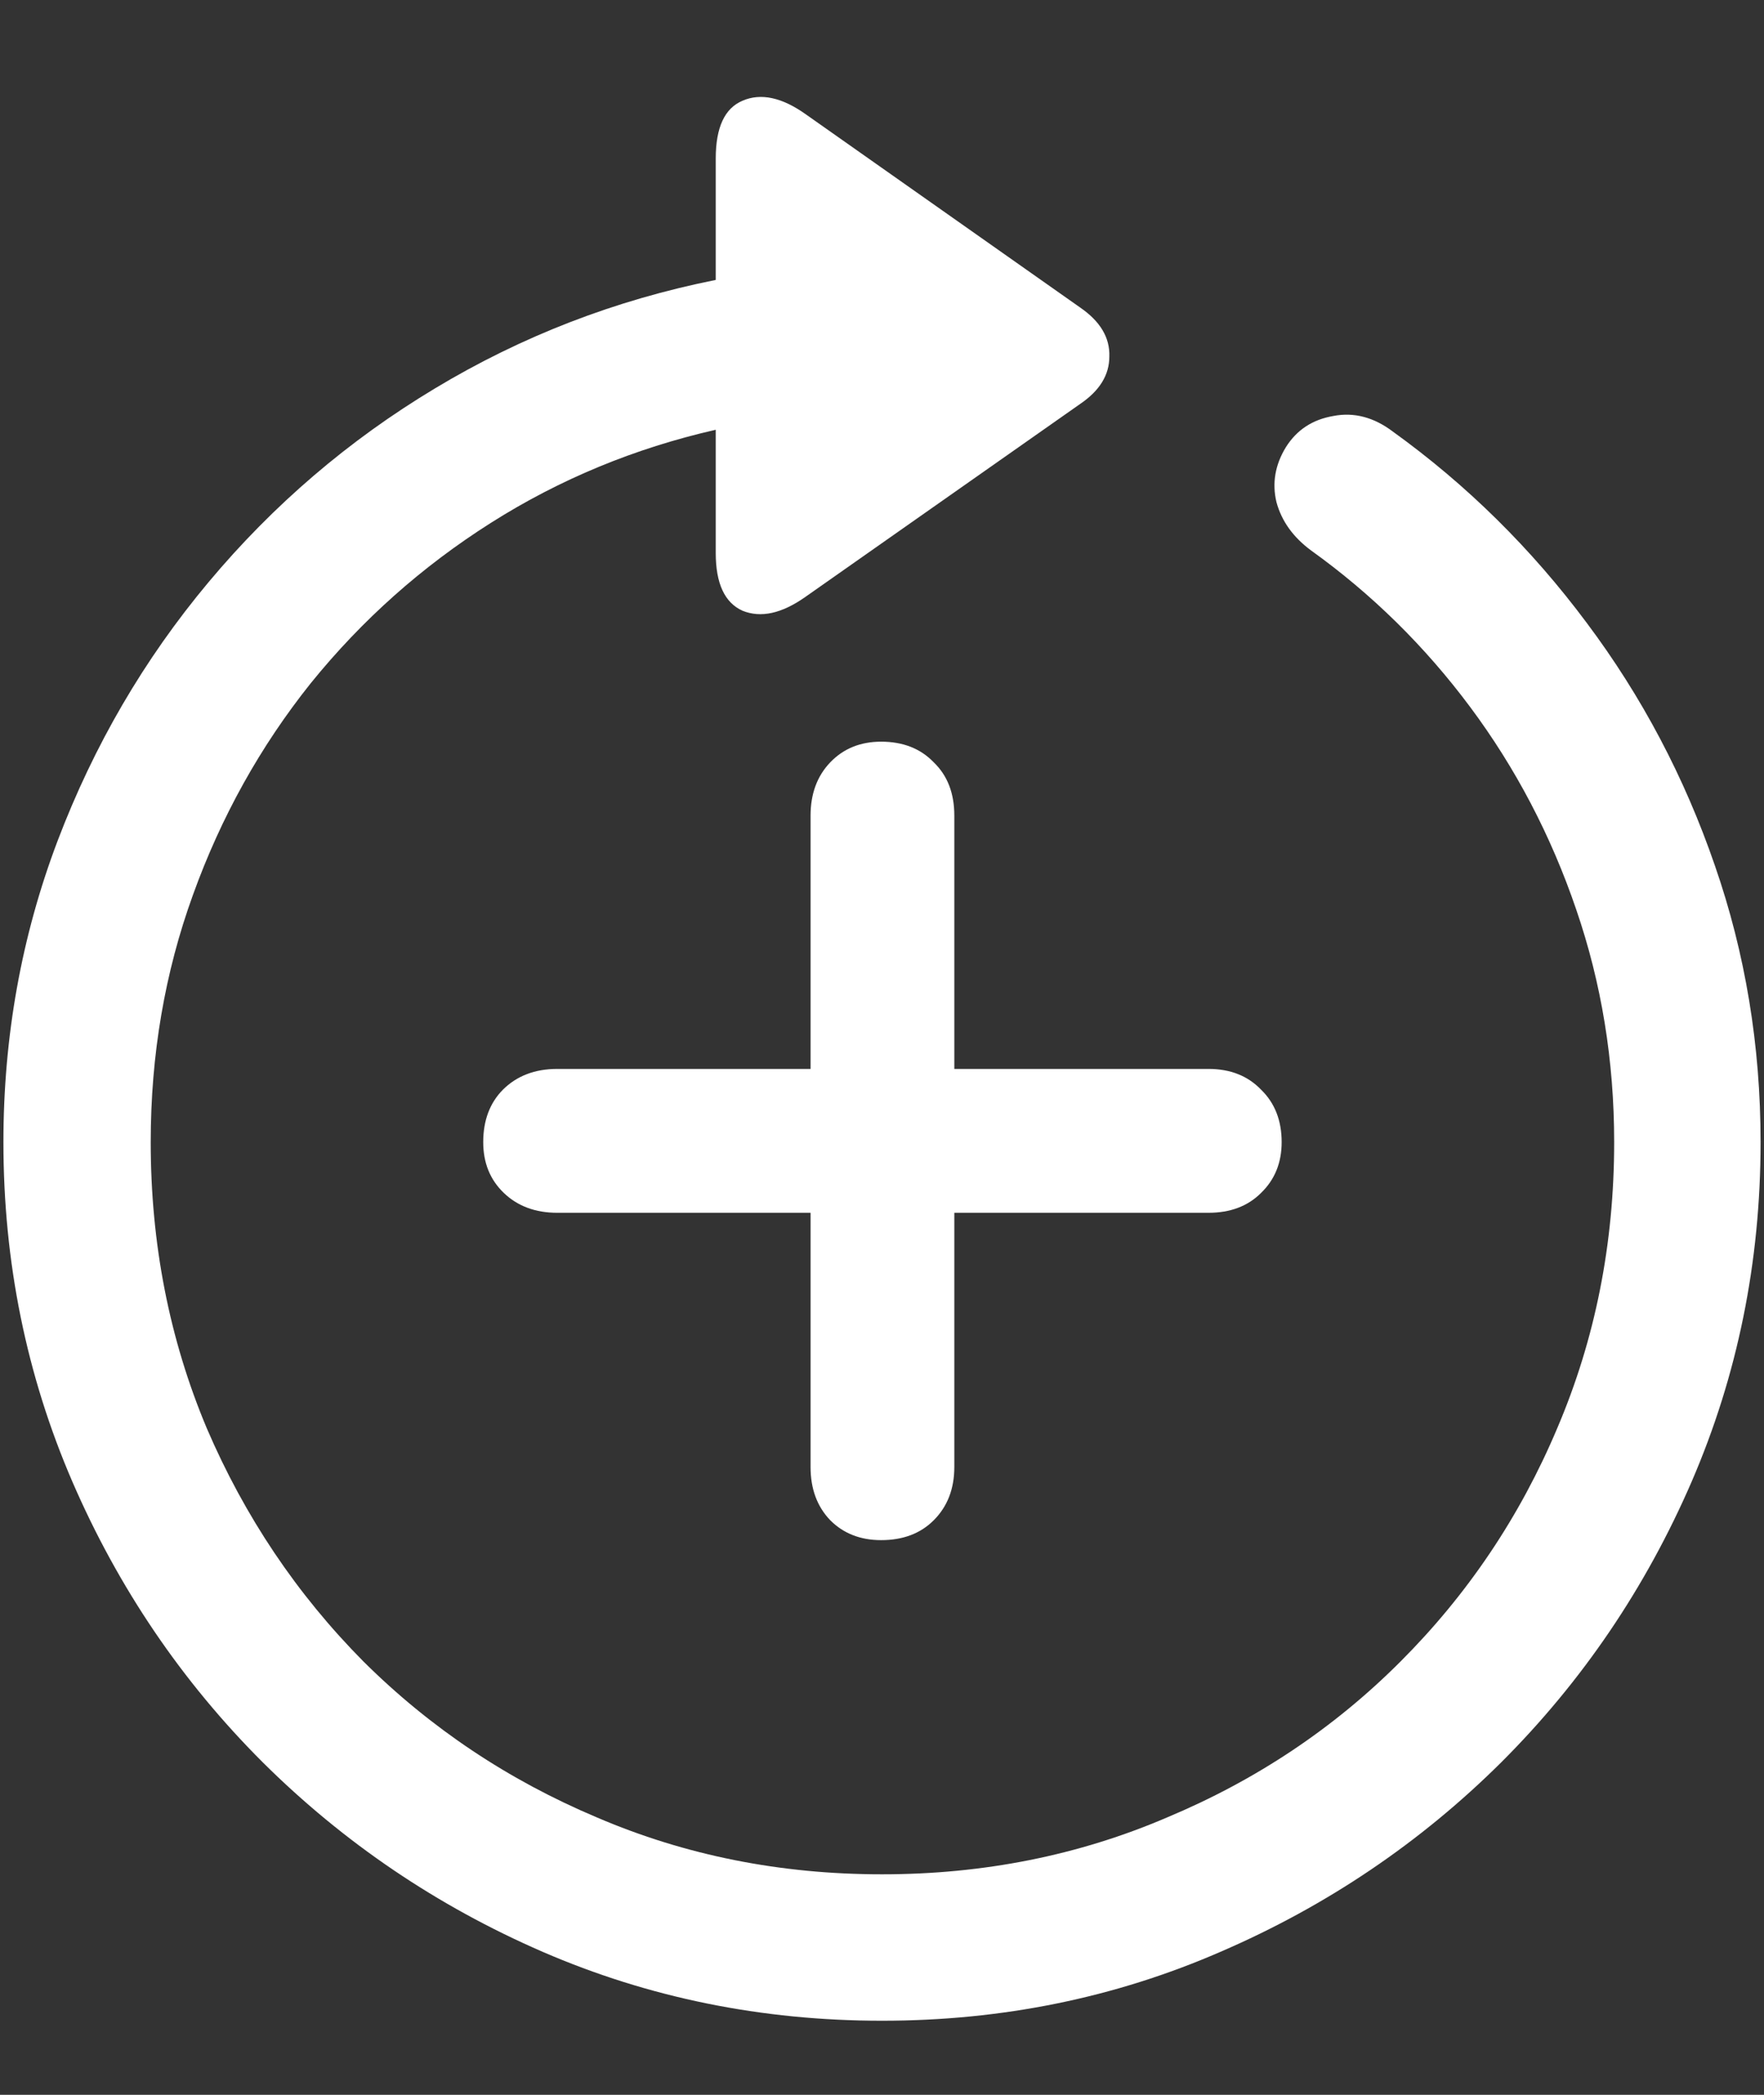 <svg width="16" height="19" viewBox="0 0 16 19" fill="none" xmlns="http://www.w3.org/2000/svg">
<rect x="0" y="0" width="16" height="19" fill="#333333" stroke="none"/>
<path d="M0.031 10.359C0.031 11.448 0.24 12.474 0.656 13.438C1.073 14.401 1.648 15.25 2.383 15.984C3.117 16.713 3.964 17.287 4.922 17.703C5.885 18.12 6.911 18.328 8 18.328C9.089 18.328 10.112 18.12 11.07 17.703C12.034 17.287 12.883 16.713 13.617 15.984C14.352 15.25 14.927 14.401 15.344 13.438C15.76 12.474 15.969 11.448 15.969 10.359C15.969 9.484 15.831 8.648 15.555 7.852C15.279 7.049 14.891 6.315 14.391 5.648C13.891 4.977 13.305 4.398 12.633 3.914C12.461 3.784 12.281 3.737 12.094 3.773C11.906 3.805 11.763 3.898 11.664 4.055C11.565 4.216 11.537 4.383 11.578 4.555C11.625 4.727 11.729 4.872 11.891 4.992C12.443 5.388 12.925 5.862 13.336 6.414C13.747 6.966 14.068 7.578 14.297 8.25C14.526 8.917 14.641 9.62 14.641 10.359C14.641 11.281 14.469 12.146 14.125 12.953C13.787 13.755 13.312 14.461 12.703 15.07C12.099 15.675 11.393 16.146 10.586 16.484C9.784 16.828 8.922 17 8 17C7.078 17 6.216 16.828 5.414 16.484C4.612 16.146 3.906 15.675 3.297 15.07C2.693 14.461 2.219 13.755 1.875 12.953C1.536 12.146 1.367 11.281 1.367 10.359C1.367 9.568 1.495 8.82 1.75 8.117C2.005 7.409 2.362 6.768 2.82 6.195C3.284 5.622 3.828 5.138 4.453 4.742C5.078 4.346 5.758 4.065 6.492 3.898V5.016C6.492 5.292 6.573 5.466 6.734 5.539C6.901 5.607 7.091 5.565 7.305 5.414L9.797 3.664C9.974 3.544 10.062 3.401 10.062 3.234C10.068 3.062 9.979 2.914 9.797 2.789L7.312 1.039C7.094 0.883 6.901 0.841 6.734 0.914C6.573 0.982 6.492 1.156 6.492 1.438V2.539C5.581 2.721 4.732 3.049 3.945 3.523C3.164 3.992 2.479 4.578 1.891 5.281C1.307 5.979 0.852 6.76 0.523 7.625C0.195 8.49 0.031 9.401 0.031 10.359ZM4.383 10.359C4.383 10.547 4.445 10.7 4.57 10.82C4.695 10.94 4.857 11 5.055 11H7.352V13.305C7.352 13.503 7.411 13.664 7.531 13.789C7.651 13.909 7.805 13.969 7.992 13.969C8.19 13.969 8.349 13.909 8.469 13.789C8.594 13.664 8.656 13.503 8.656 13.305V11H10.961C11.159 11 11.318 10.94 11.438 10.82C11.562 10.7 11.625 10.547 11.625 10.359C11.625 10.162 11.562 10.003 11.438 9.883C11.318 9.758 11.159 9.695 10.961 9.695H8.656V7.398C8.656 7.195 8.594 7.034 8.469 6.914C8.349 6.789 8.19 6.727 7.992 6.727C7.805 6.727 7.651 6.789 7.531 6.914C7.411 7.039 7.352 7.201 7.352 7.398V9.695H5.055C4.852 9.695 4.688 9.758 4.562 9.883C4.443 10.003 4.383 10.162 4.383 10.359Z" fill="white"/>
</svg>
